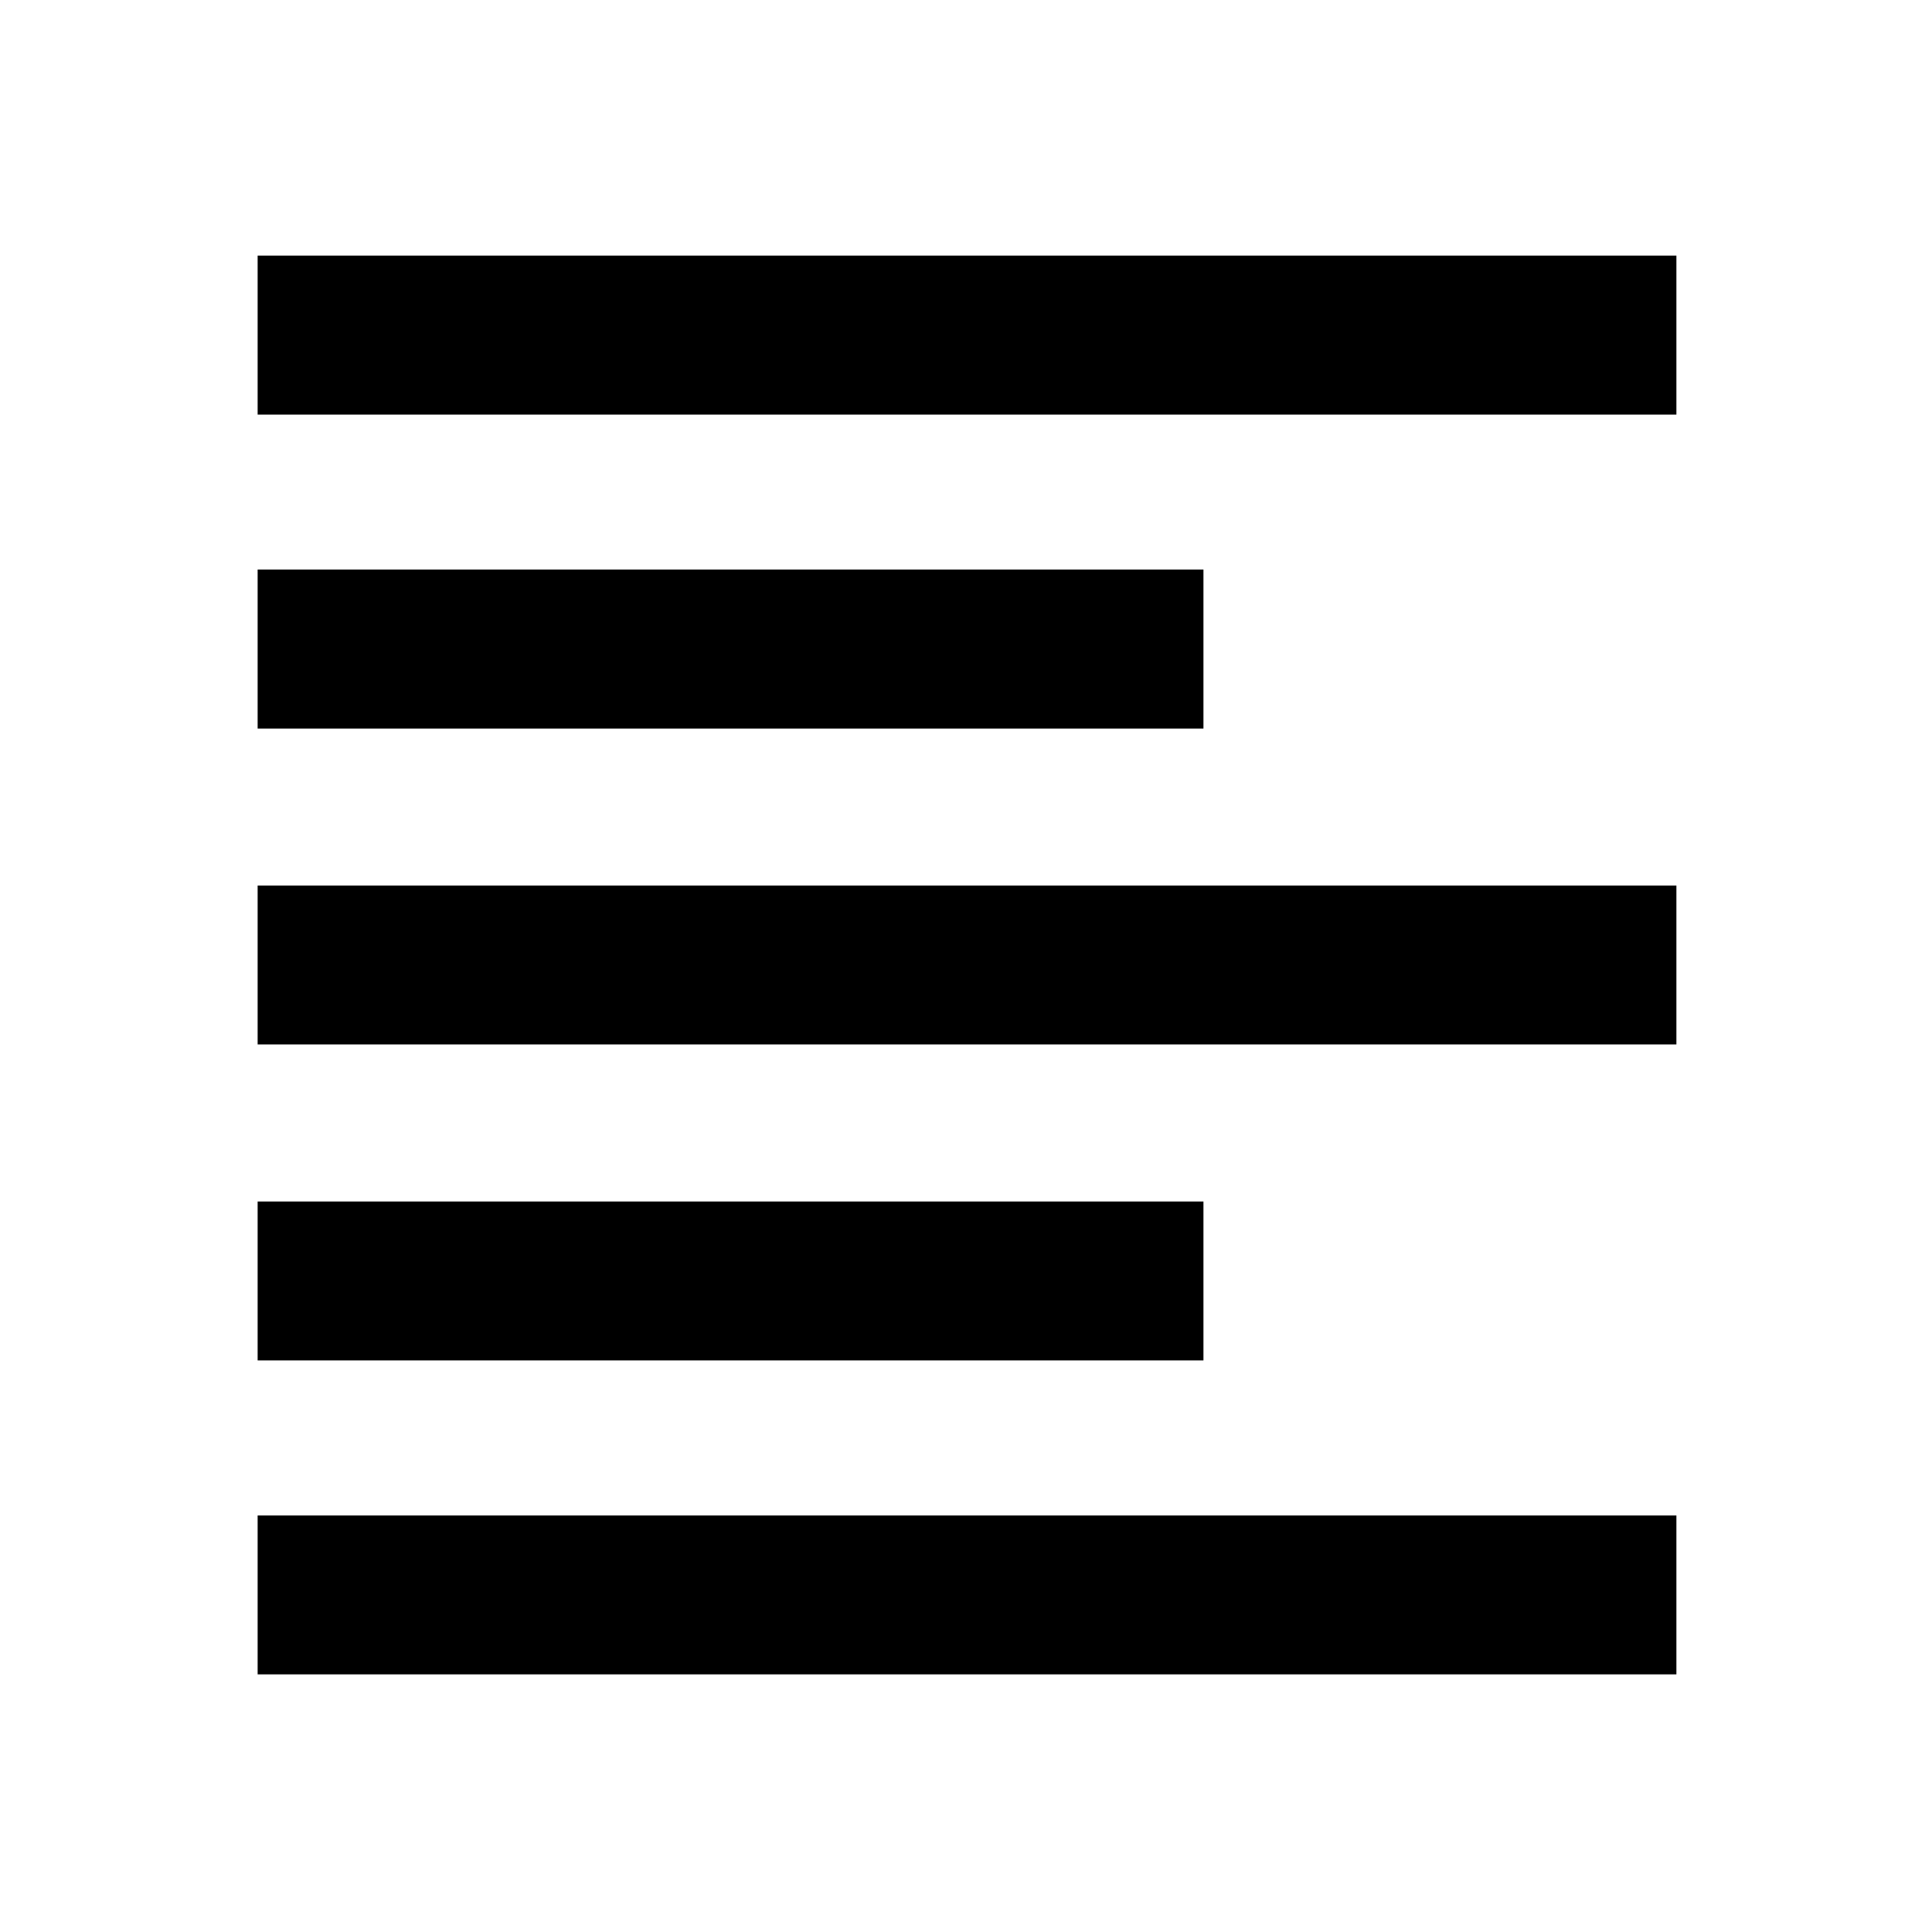<svg xmlns="http://www.w3.org/2000/svg" height="20" width="20"><path d="M2.667 14.083V12.438H12.458V14.083ZM2.667 7.542V5.896H12.458V7.542ZM2.667 10.812V9.167H17.354V10.812ZM2.667 17.333V15.688H17.354V17.333ZM2.667 4.292V2.646H17.354V4.292Z"/></svg>